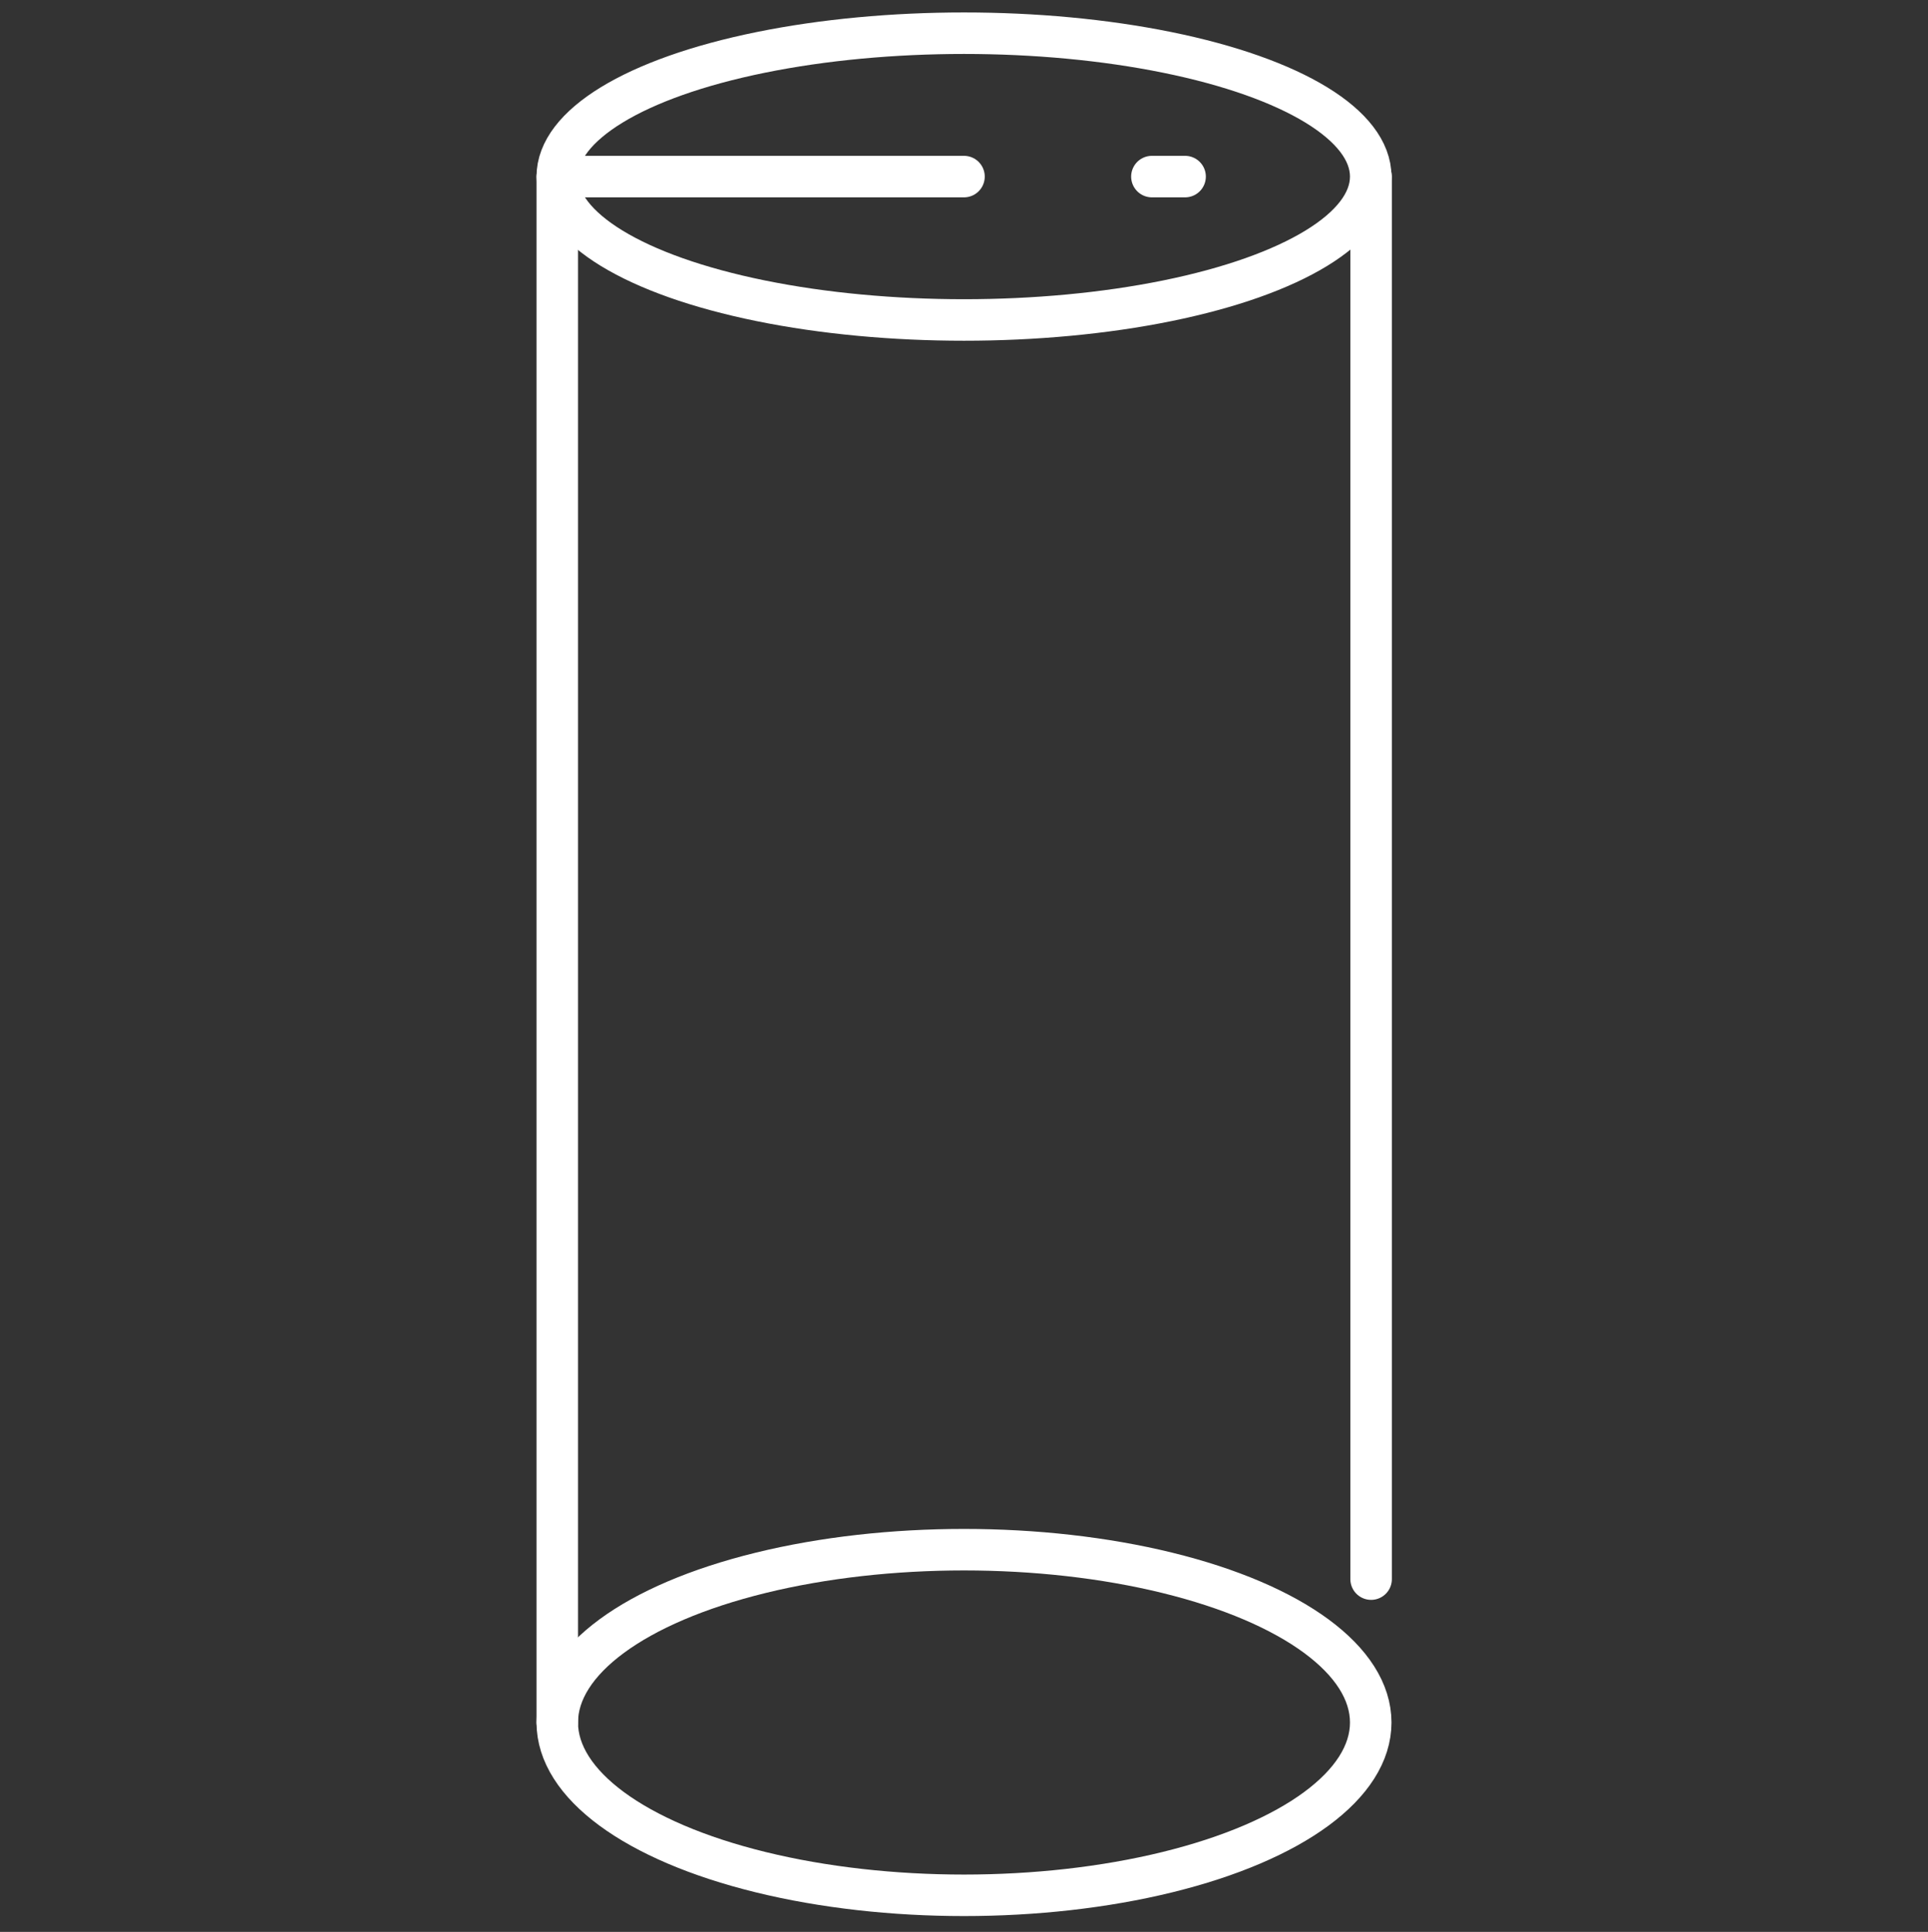 <?xml version="1.0" encoding="utf-8"?>
<!-- Generator: Adobe Illustrator 23.0.2, SVG Export Plug-In . SVG Version: 6.00 Build 0)  -->
<svg version="1.1" id="Layer_1" xmlns="http://www.w3.org/2000/svg" xmlns:xlink="http://www.w3.org/1999/xlink" x="0px" y="0px"
	 viewBox="0 0 511 512" style="enable-background:new 0 0 511 512;" xml:space="preserve">
<rect x="0" y="0" width="511" height="512" fill="#333333" stroke="none"/>
<style type="text/css">
	.st0{fill:none;stroke:#FFFFFF;stroke-width:11;stroke-linecap:round;stroke-linejoin:round;stroke-miterlimit:10;}
</style>
<ellipse class="st0" cx="255.5" cy="456.5" rx="107.8" ry="45.8"/>
<ellipse class="st0" cx="255.5" cy="46.8" rx="107.8" ry="38"/>
<line class="st0" x1="363.4" y1="418.5" x2="363.4" y2="46.8"/>
<polyline class="st0" points="147.7,456.5 147.7,46.8 255.5,46.8 "/>
<line class="st0" x1="305.3" y1="46.8" x2="314.1" y2="46.8"/>
</svg>
